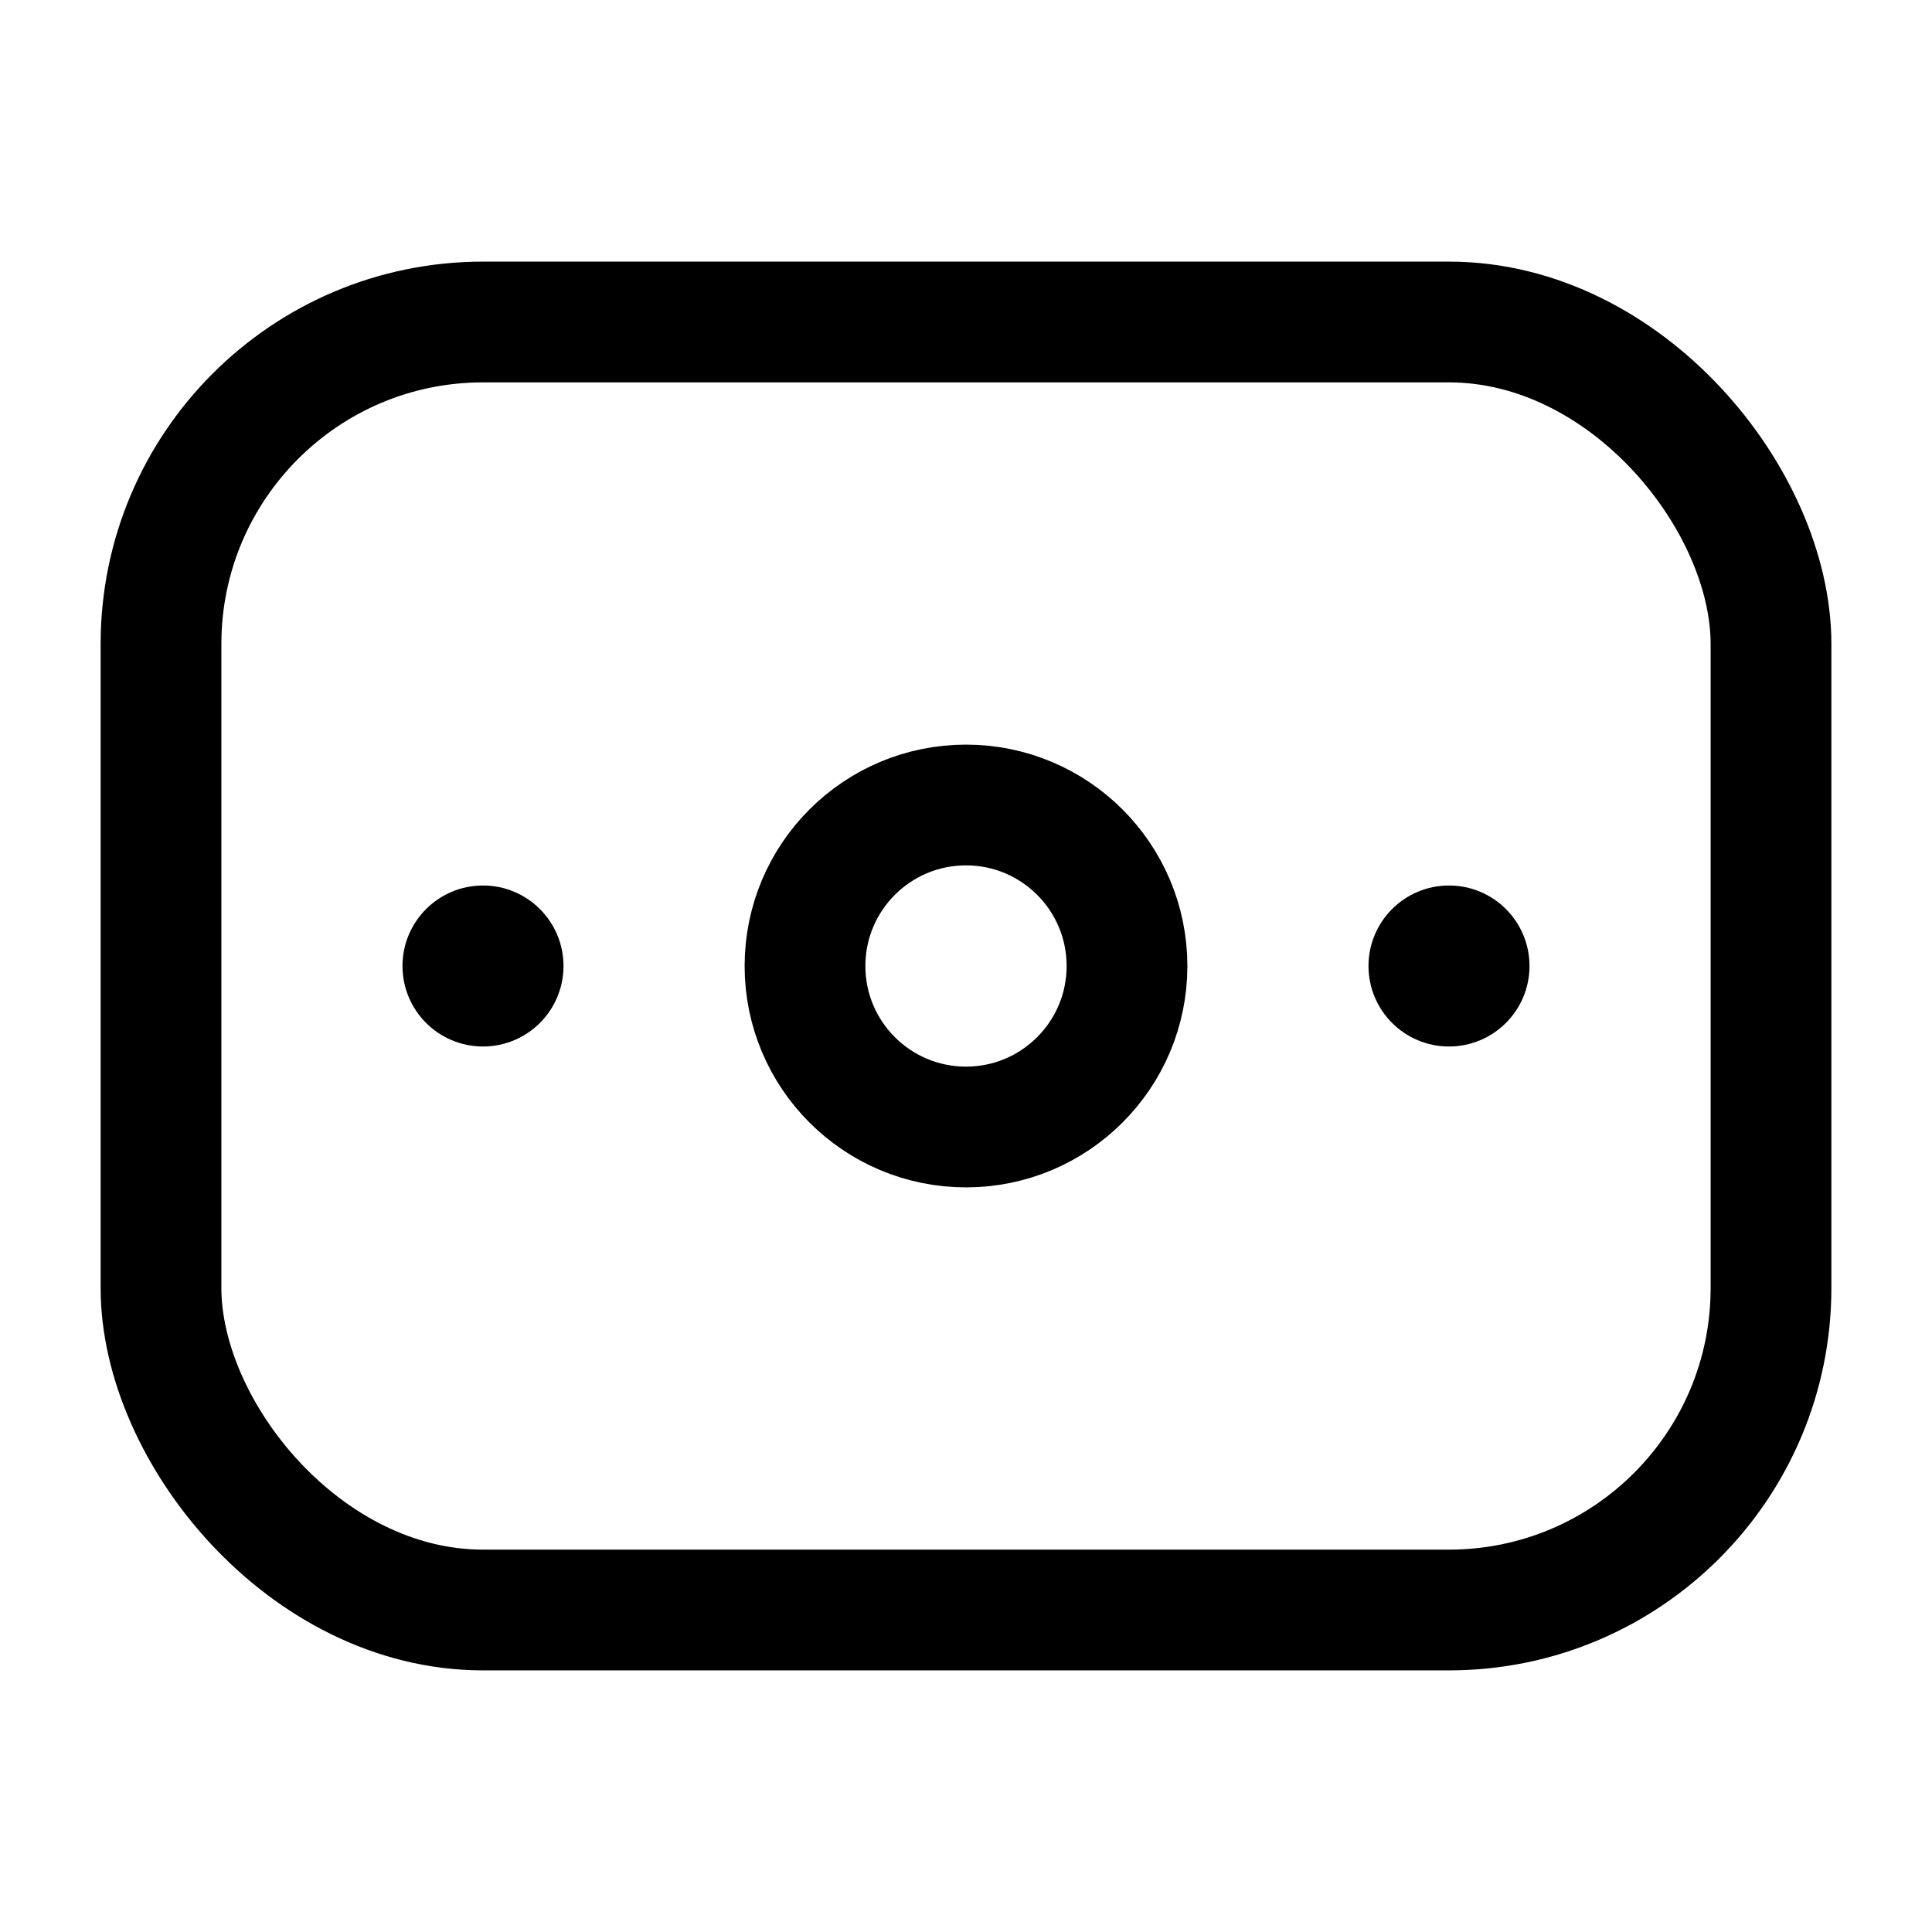 <svg width="24" height="24" viewBox="0 0 24 24" fill="none" xmlns="http://www.w3.org/2000/svg">
<rect x="2" y="4" width="20" height="16" rx="4" stroke="currentColor" stroke-width="1.5"/>
<circle cx="2" cy="2" r="2" transform="matrix(1 0 0 -1 10 14)" stroke="currentColor" stroke-width="1.5"/>
<circle cx="1" cy="1" r="1" transform="matrix(1 0 0 -1 17 13)" fill="currentColor"/>
<circle cx="1" cy="1" r="1" transform="matrix(1 0 0 -1 5 13)" fill="currentColor"/>
</svg>
